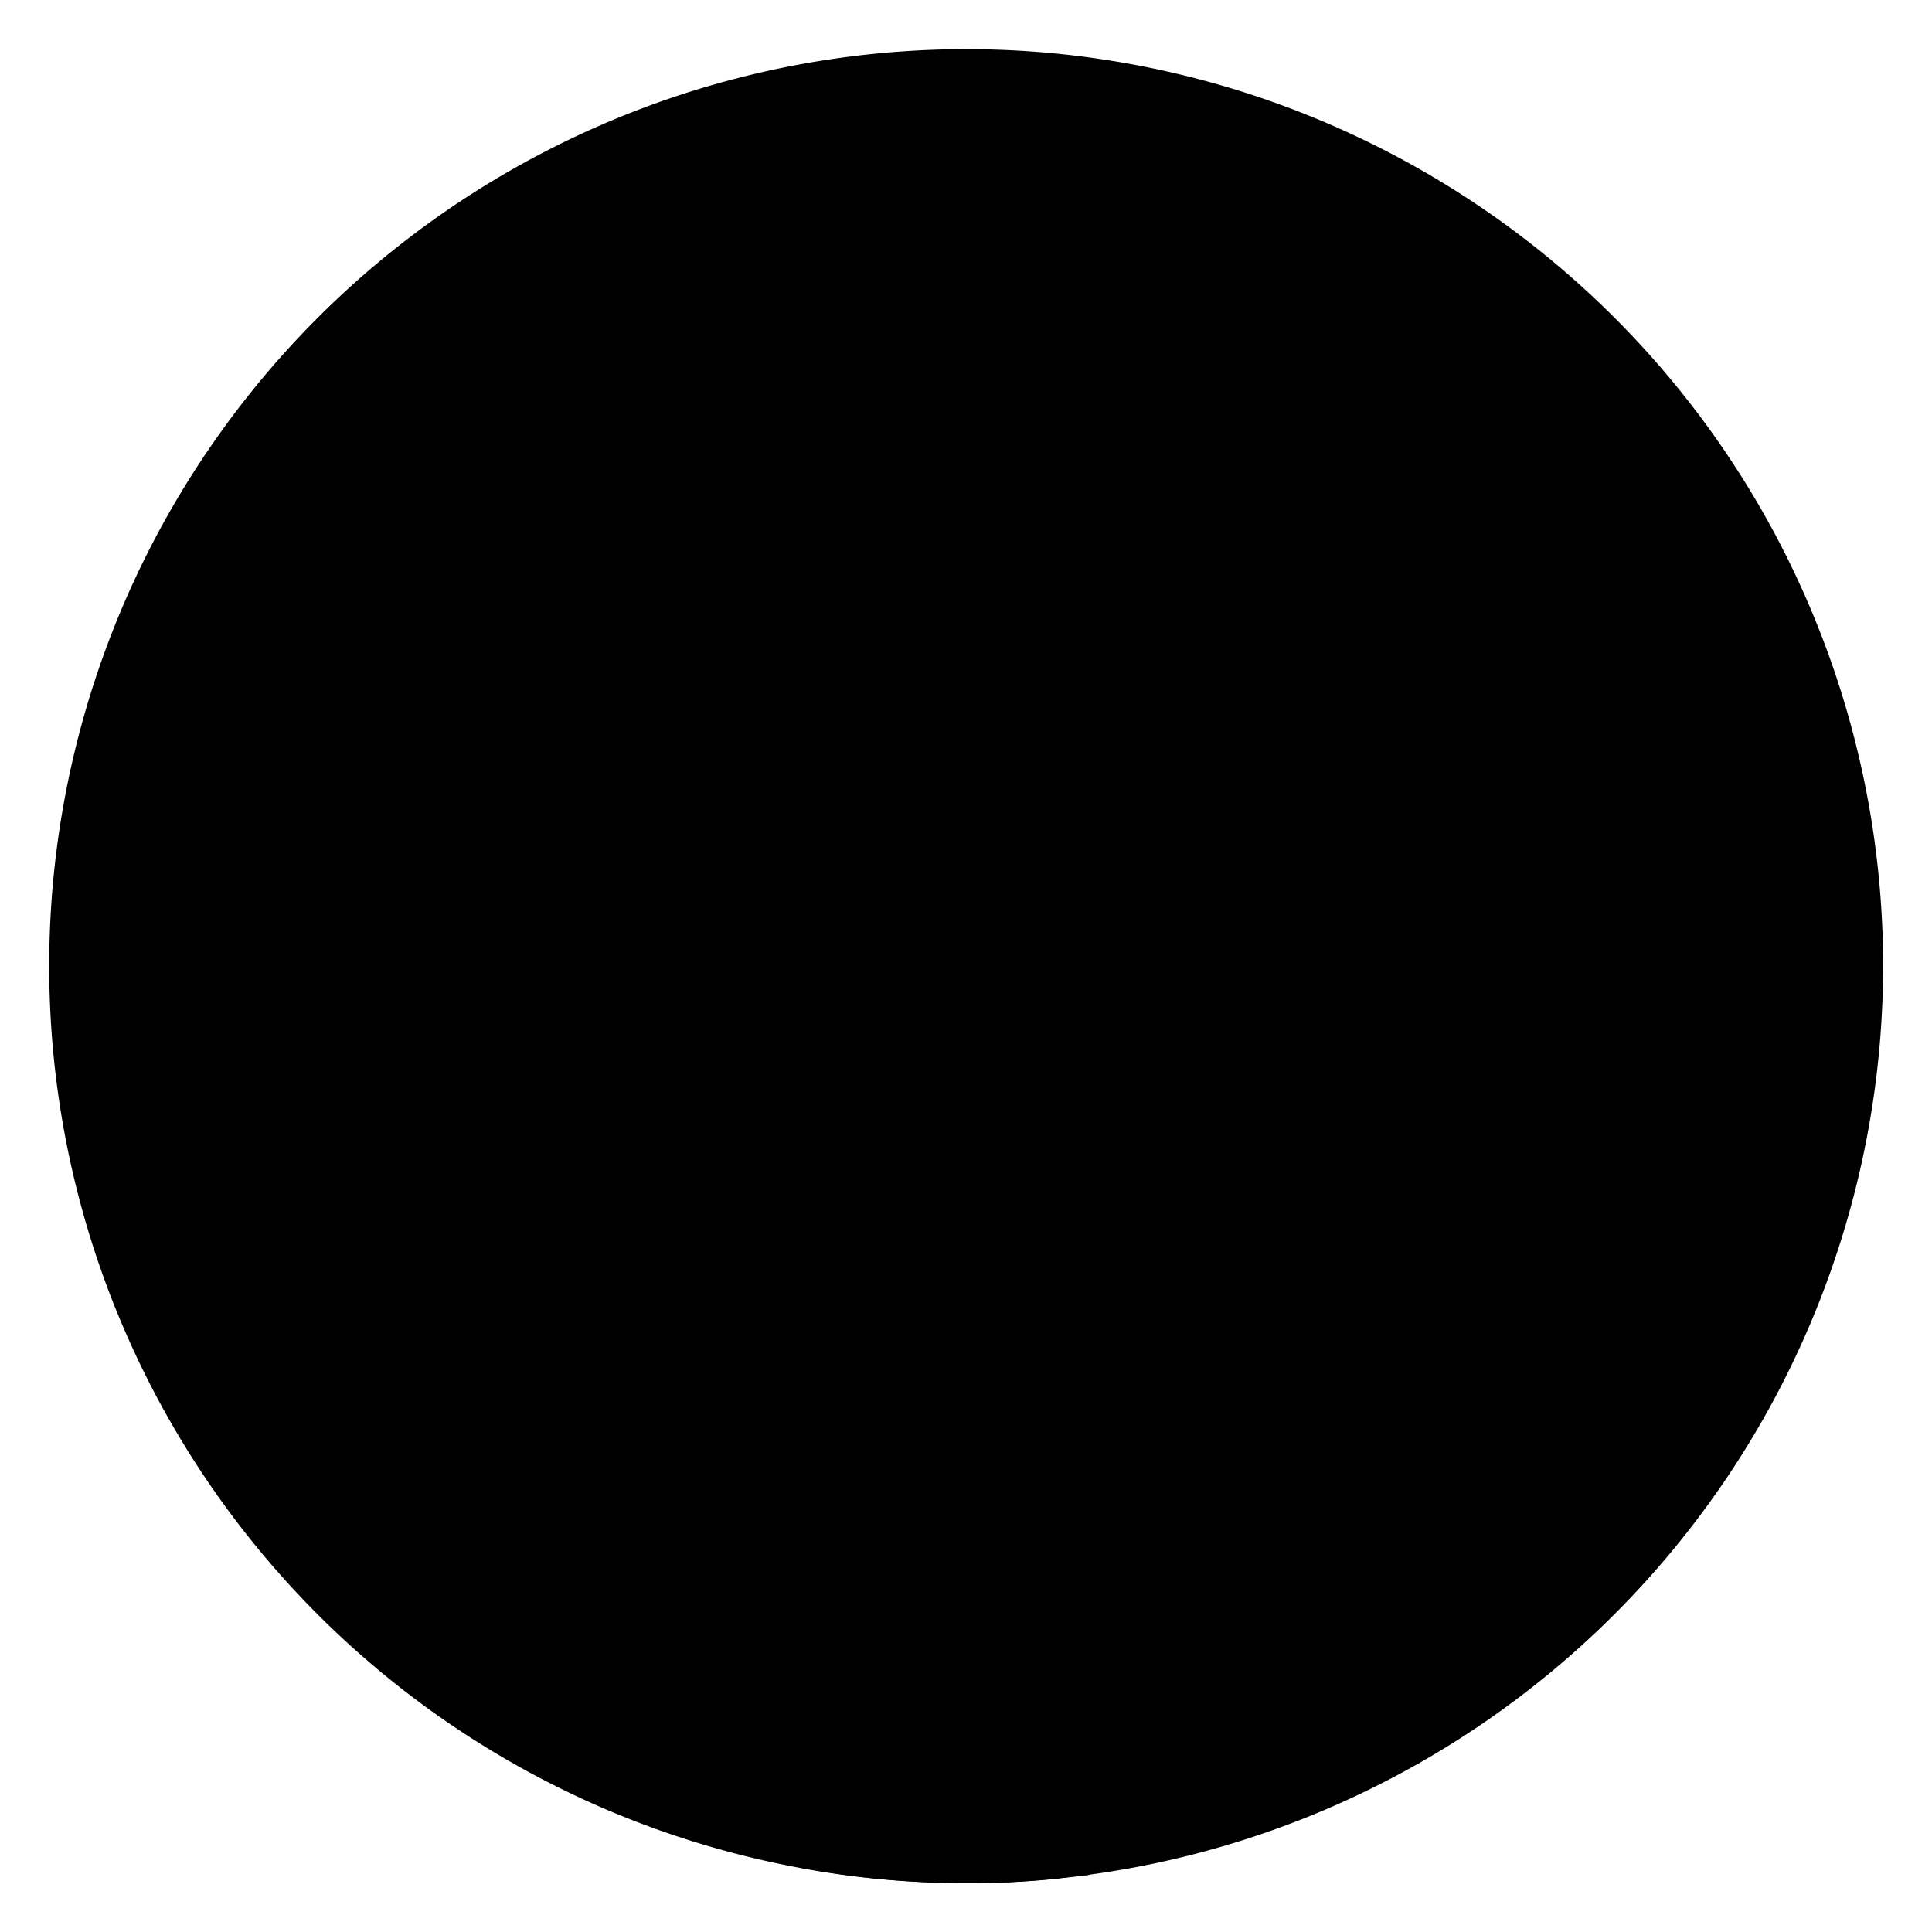 <svg xmlns="http://www.w3.org/2000/svg" viewBox="0 0 59.29 59.29"><defs><style>.cls-1{fill:none;stroke:#c9a35a;stroke-miterlimit:10;stroke-width:3px;}.cls-2{fill:#c9a35a;}</style></defs><g id="Capa_2" data-name="Capa 2"><g id="iconos"><path className="cls-1" d="M57.79,29.65A28.16,28.16,0,0,1,33.37,57.54l-.94.11a25.49,25.49,0,0,1-2.78.14,27.47,27.47,0,0,1-5.17-.48A28.14,28.14,0,1,1,57.79,29.65Z"/><path className="cls-2" d="M35.09,23.28h3.13V16.7H32.53q-8.05,0-8,7v4.09h-3.2v6.71h3.2V57.31a27.47,27.47,0,0,0,5.17.48,25.49,25.49,0,0,0,2.78-.14l.94-.11v-23h4.85V27.82H33.37V24.88C33.37,23.82,33.94,23.28,35.09,23.28Z"/></g></g></svg>